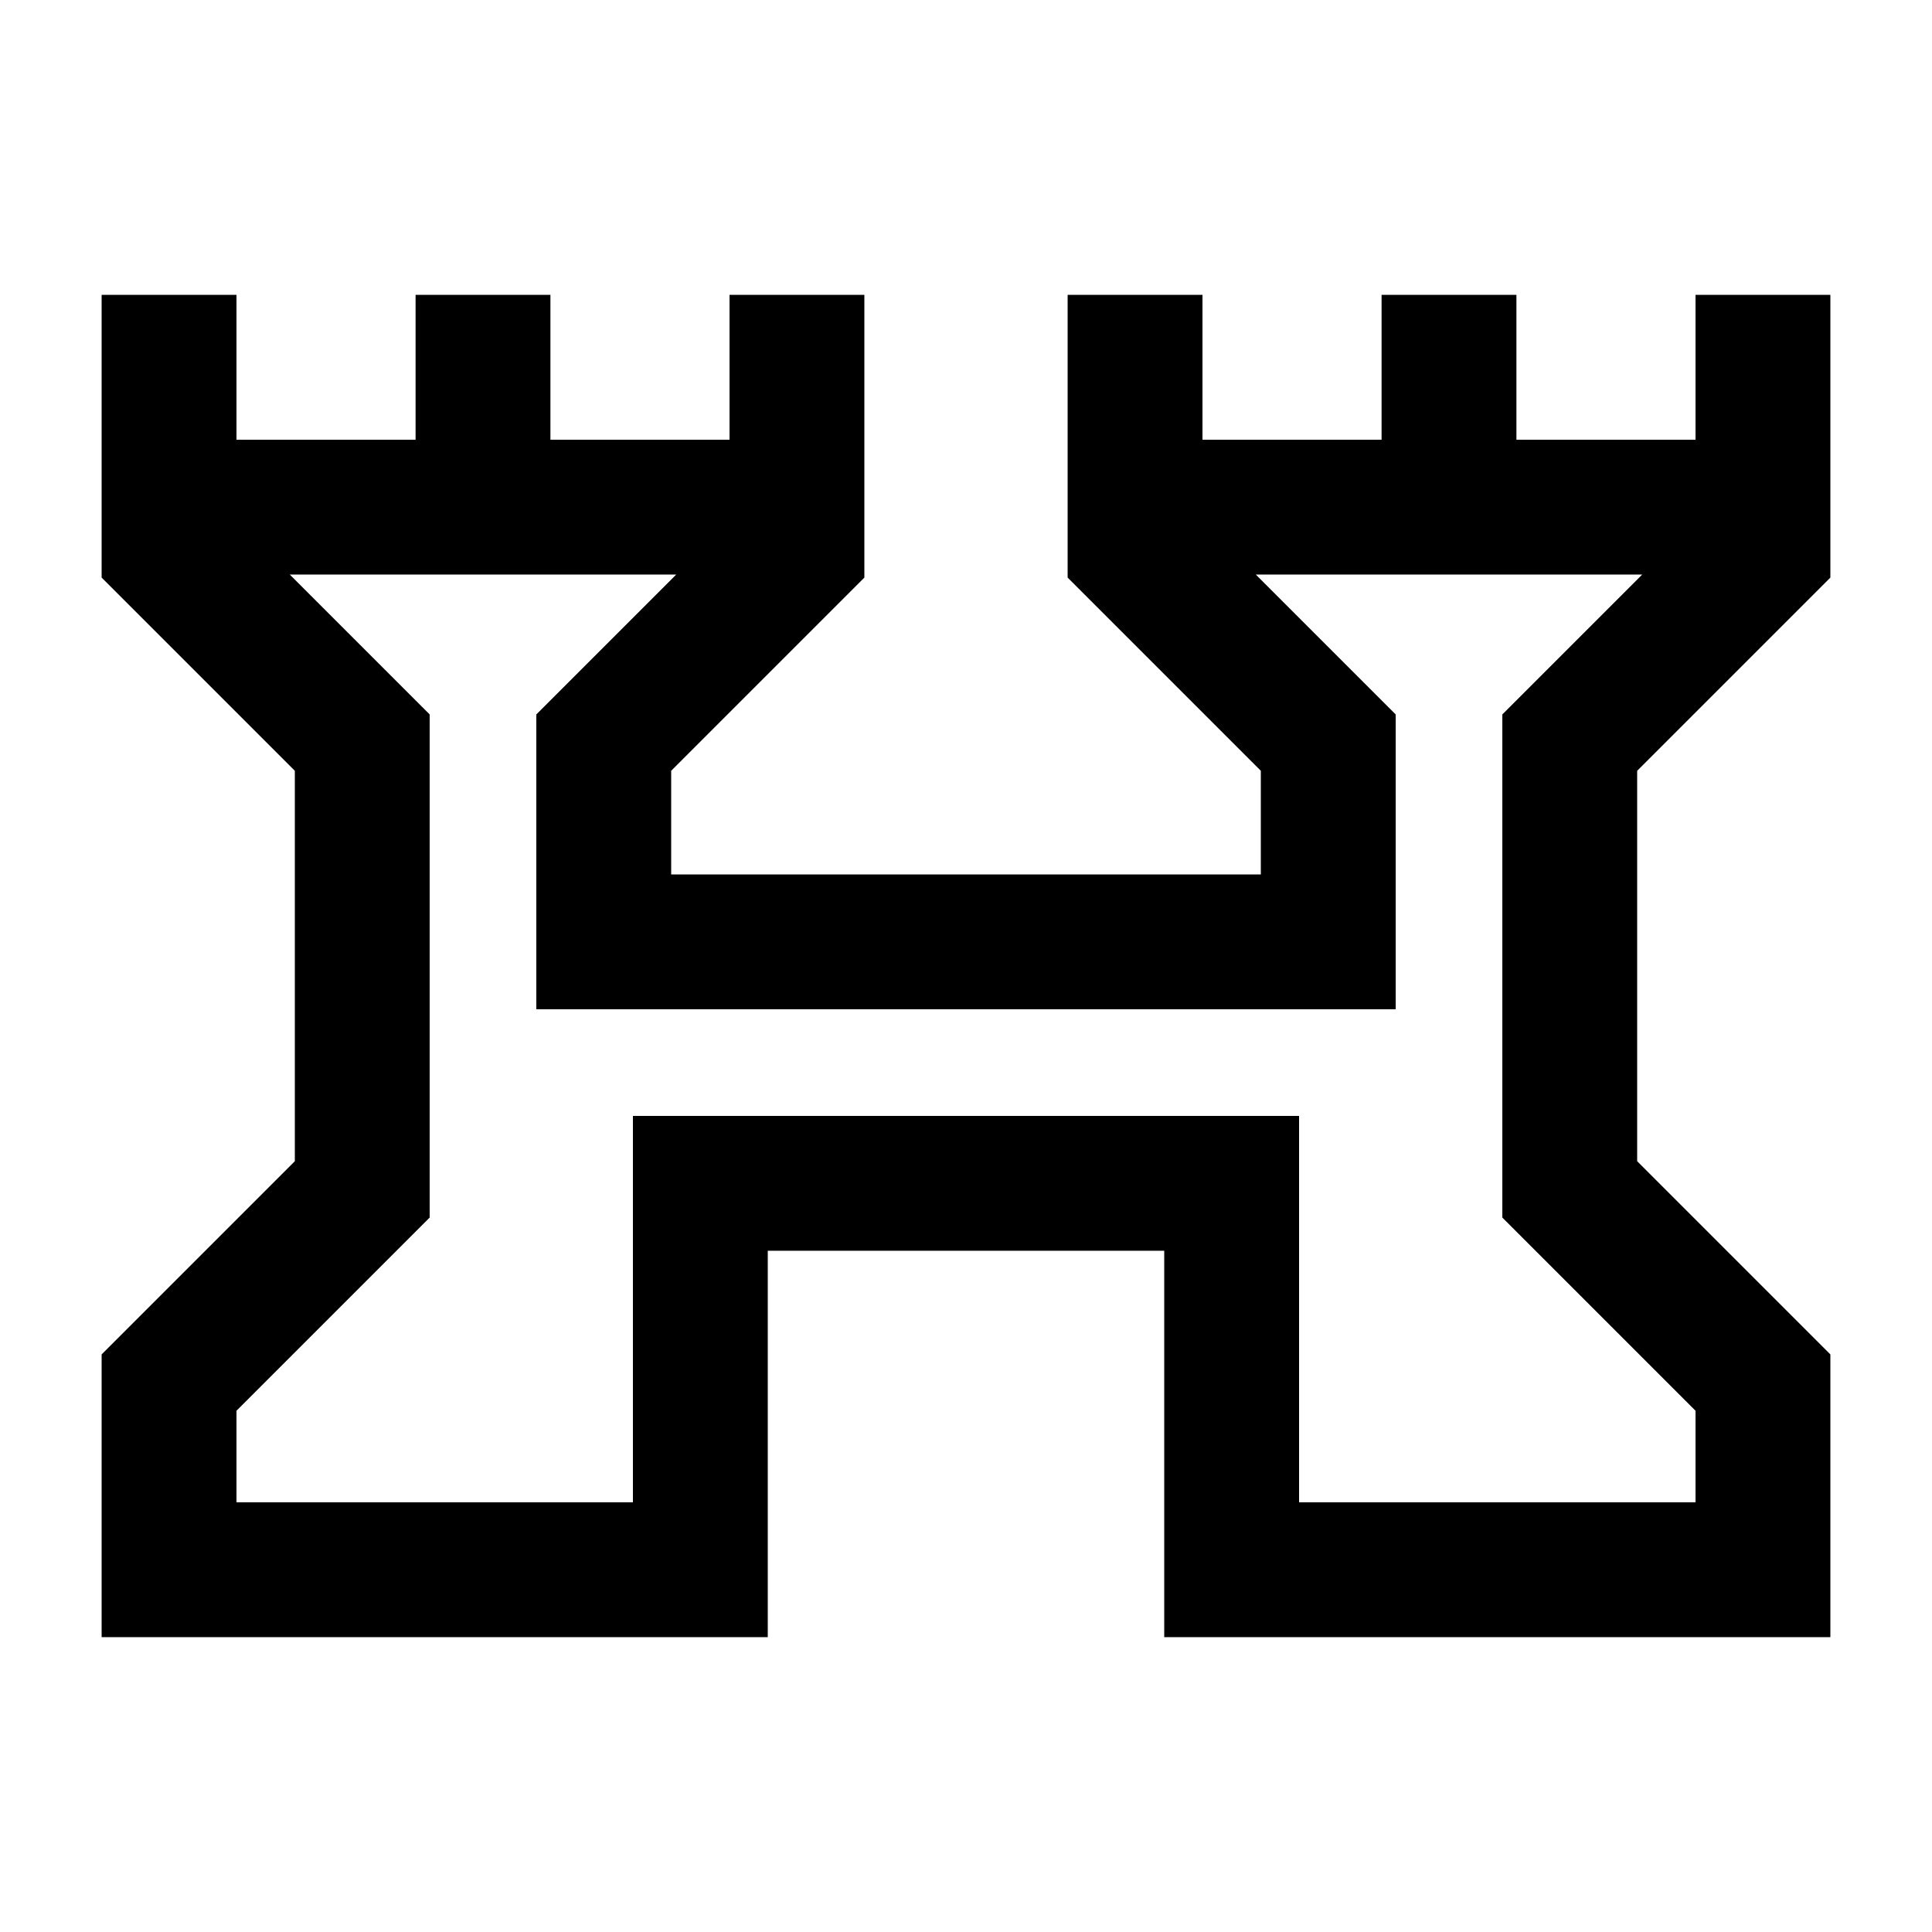 <svg xmlns="http://www.w3.org/2000/svg" height="20" viewBox="0 -960 960 960" width="20"><path d="M50.5-146.5V-287l96-96v-194l-96-96v-140.5h67v72h89v-72h67v72h89v-72h67V-673l-96 96v51.5h293V-577l-96-96v-140.5h67v72h89v-72h67v72h89v-72h67V-673l-96 96v194l96 96v140.5h-331v-192h-197v192h-331Zm67-67h197v-192h331v192h197V-259l-96-96v-250l69.5-69.5H624l69.5 69.5v146.5h-427V-605l69.5-69.5H144l69.5 69.5v250l-96 96v45.5ZM480-442Z"/></svg>